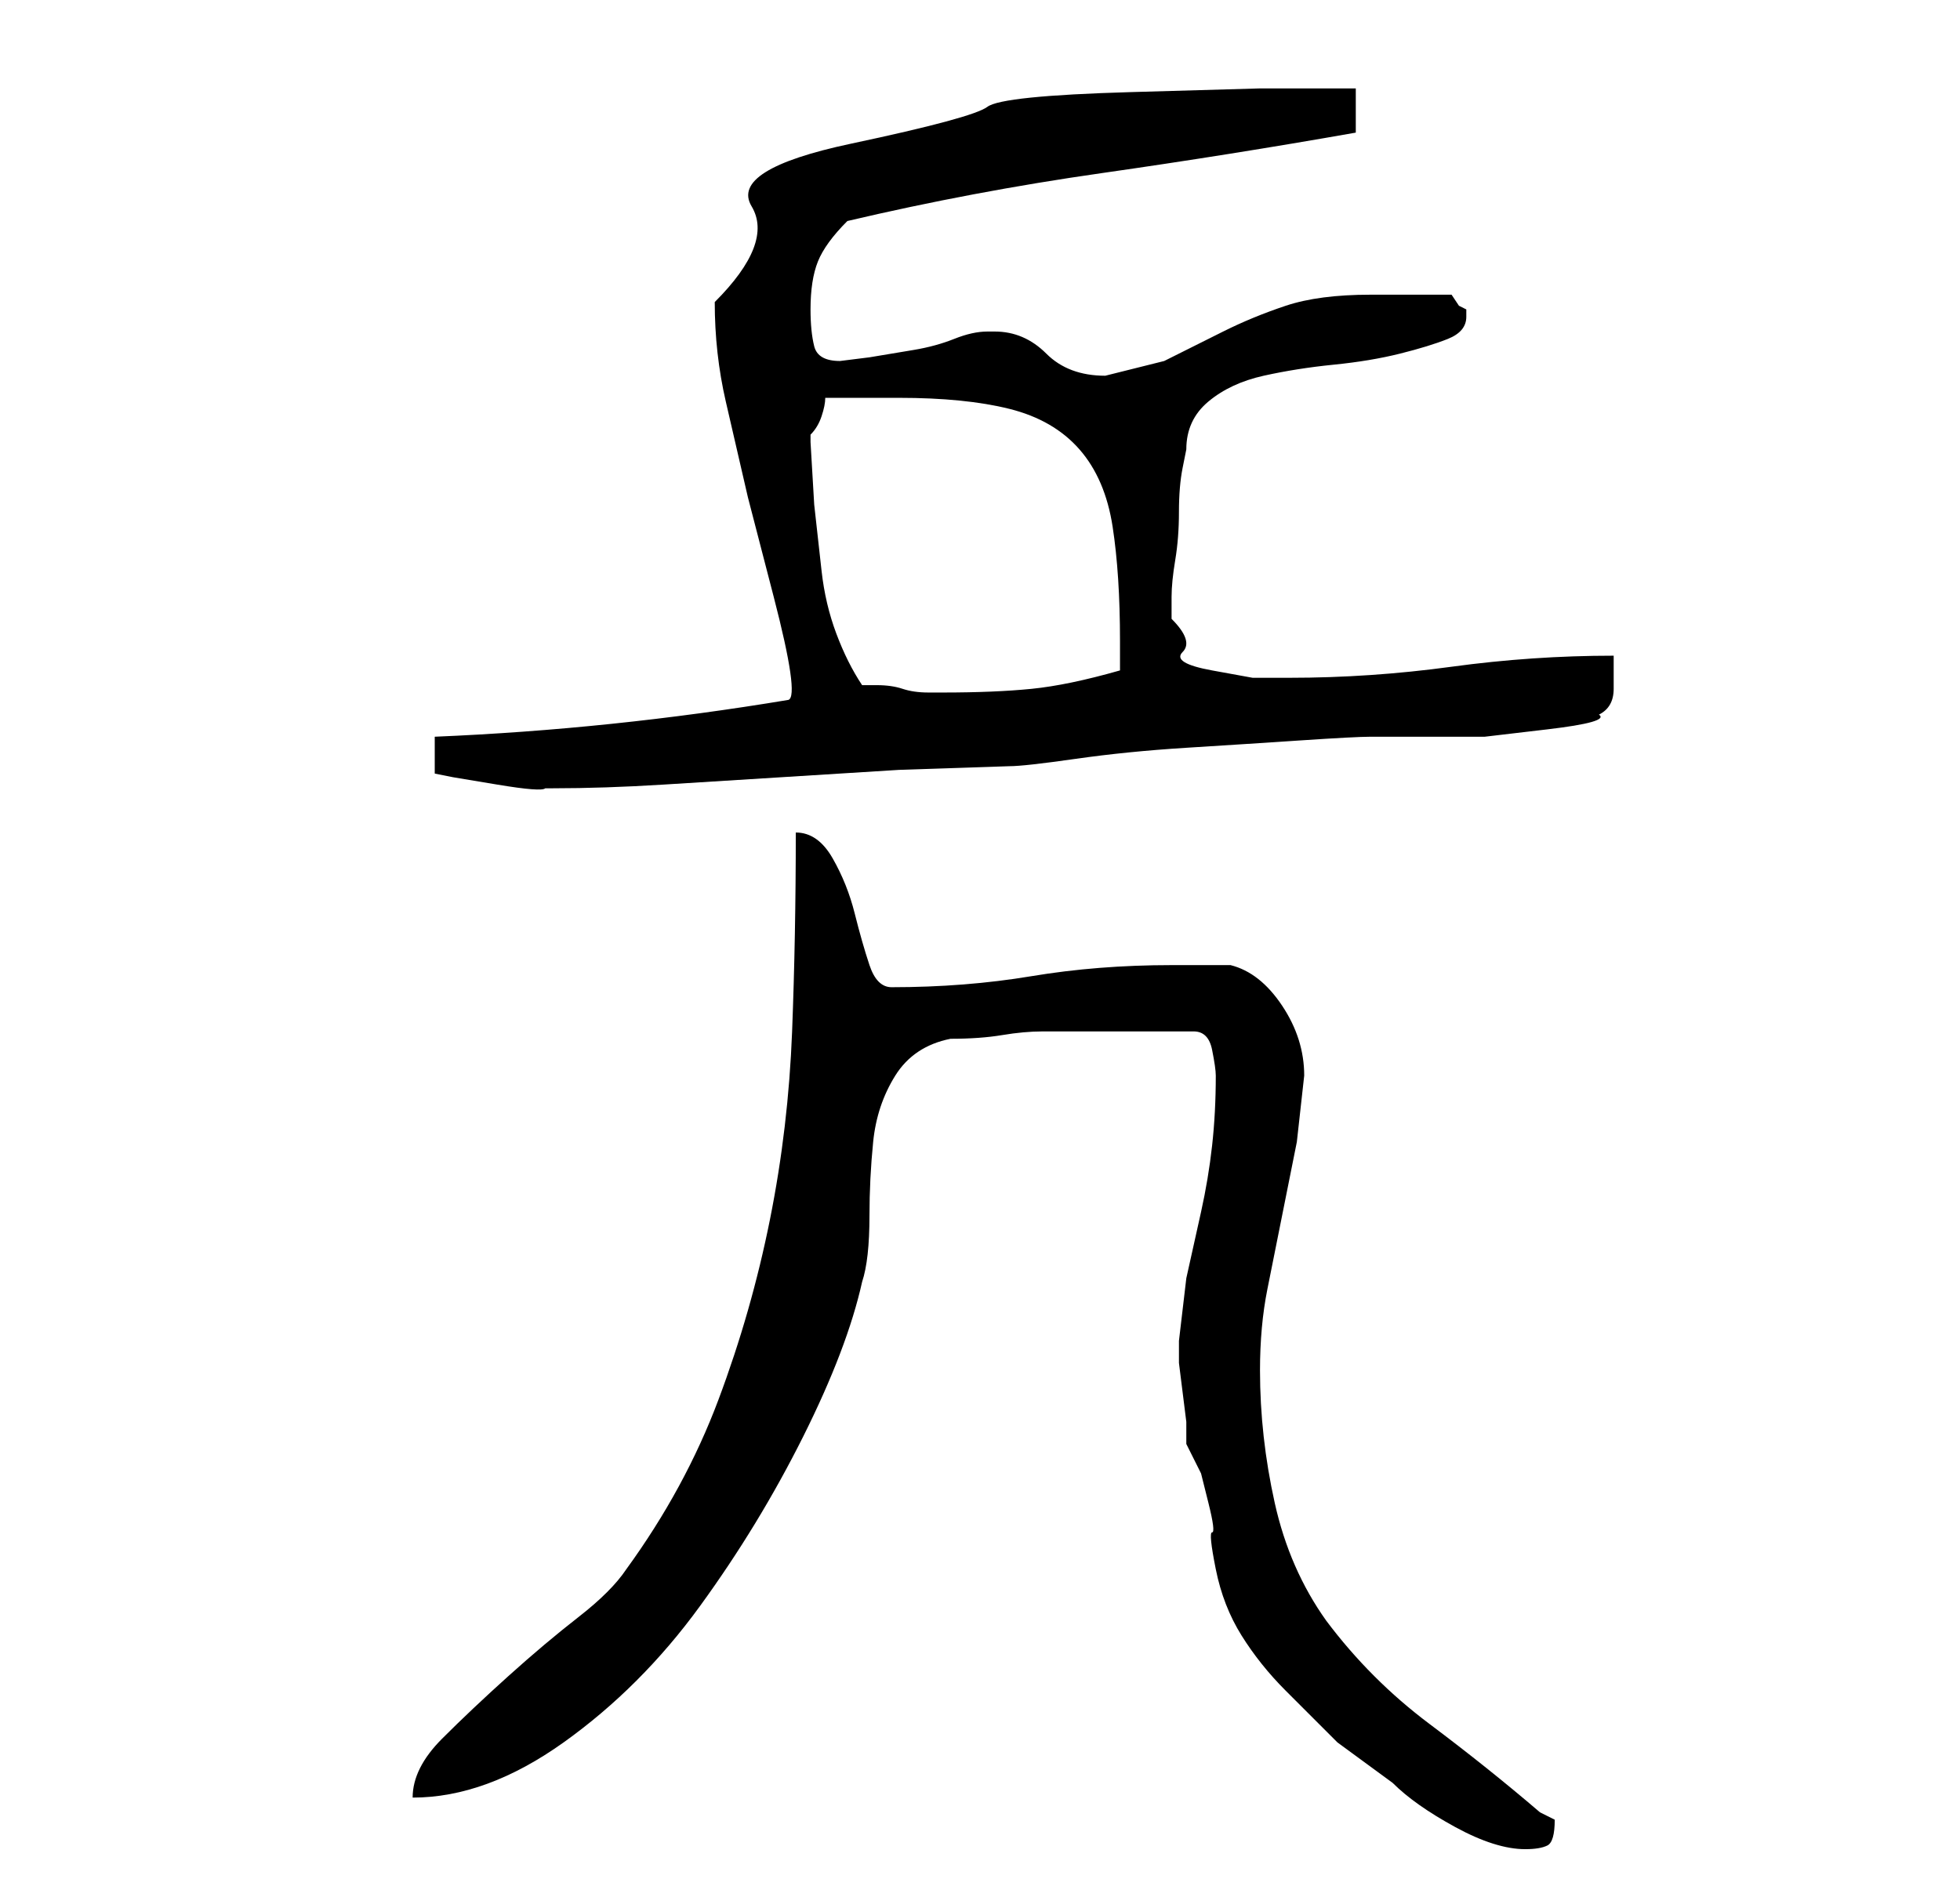 <?xml version="1.0" standalone="no"?>
<!DOCTYPE svg PUBLIC "-//W3C//DTD SVG 1.1//EN" "http://www.w3.org/Graphics/SVG/1.1/DTD/svg11.dtd" >
<svg xmlns="http://www.w3.org/2000/svg" xmlns:xlink="http://www.w3.org/1999/xlink" version="1.1" viewBox="-10 0 266 256">
   <path fill="currentColor"
d="M151 196l2 4t1 4t0.5 4t0.5 5q1 5 3.5 9t6 7.5l7 7t7.5 5.5q3 3 8.5 6t9.5 3q2 0 3 -0.5t1 -3.5l-2 -1q-7 -6 -15 -12t-14 -14q-5 -7 -7 -16t-2 -18q0 -6 1 -11l2 -10l2 -10t1 -9q0 -5 -3 -9.5t-7 -5.5h-4h-4q-10 0 -19 1.5t-19 1.5q-2 0 -3 -3t-2 -7t-3 -7.5t-5 -3.5
q0 14 -0.5 27t-3 25.5t-7 24.5t-12.5 23q-2 3 -6.5 6.5t-9.5 8t-9 8.5t-4 8q10 0 20.5 -7.5t18.5 -18.5t14 -23t8 -21q1 -3 1 -9q0 -5 0.5 -10t3 -9t7.5 -5q4 0 7 -0.5t5.5 -0.5h5.5h7h8q2 0 2.5 2.5t0.5 3.5q0 5 -0.5 9.5t-1.5 9l-2 9t-1 8.5v3t0.5 4t0.5 4v3zM49 100v5
l2.5 0.5t6 1t6.5 0.5h1q7 0 15 -0.5l16 -1l16 -1t15 -0.5q2 0 9 -1t15 -1.5t15.5 -1t9.5 -0.5h7h8.5t8.5 -1t7 -2q2 -1 2 -3.5v-4.5q-11 0 -22 1.5t-22 1.5h-5t-5.5 -1t-4 -2.5t-1.5 -4.5v-3q0 -2 0.5 -5t0.5 -6.5t0.5 -6l0.5 -2.5q0 -4 3 -6.5t7.5 -3.5t9.5 -1.5t9 -1.5
t6.5 -2t2.5 -3v-0.5v-0.5l-1 -0.5t-1 -1.5h-2h-4h-3h-2q-7 0 -11.5 1.5t-8.5 3.5l-8 4t-8 2q-5 0 -8 -3t-7 -3h-1q-2 0 -4.5 1t-5.5 1.5l-6 1t-4 0.5q-3 0 -3.5 -2t-0.5 -5q0 -4 1 -6.5t4 -5.5q17 -4 34.5 -6.5t34.5 -5.5v-6h-13t-17.5 0.5t-19.5 2t-18.5 5t-13.5 8.5t-5 13
q0 7 1.5 13.5l3 13t3.5 13.5t2 14q-24 4 -48 5zM100 60v-1q1 -1 1.5 -2.5t0.5 -2.5h5h5q9 0 15 1.5t9.5 5.5t4.5 10.5t1 15.5v2v2q-7 2 -12 2.5t-12 0.5h-2q-2 0 -3.5 -0.5t-3.5 -0.5h-2q-2 -3 -3.5 -7t-2 -8.5l-1 -9t-0.5 -8.5z" />
</svg>
